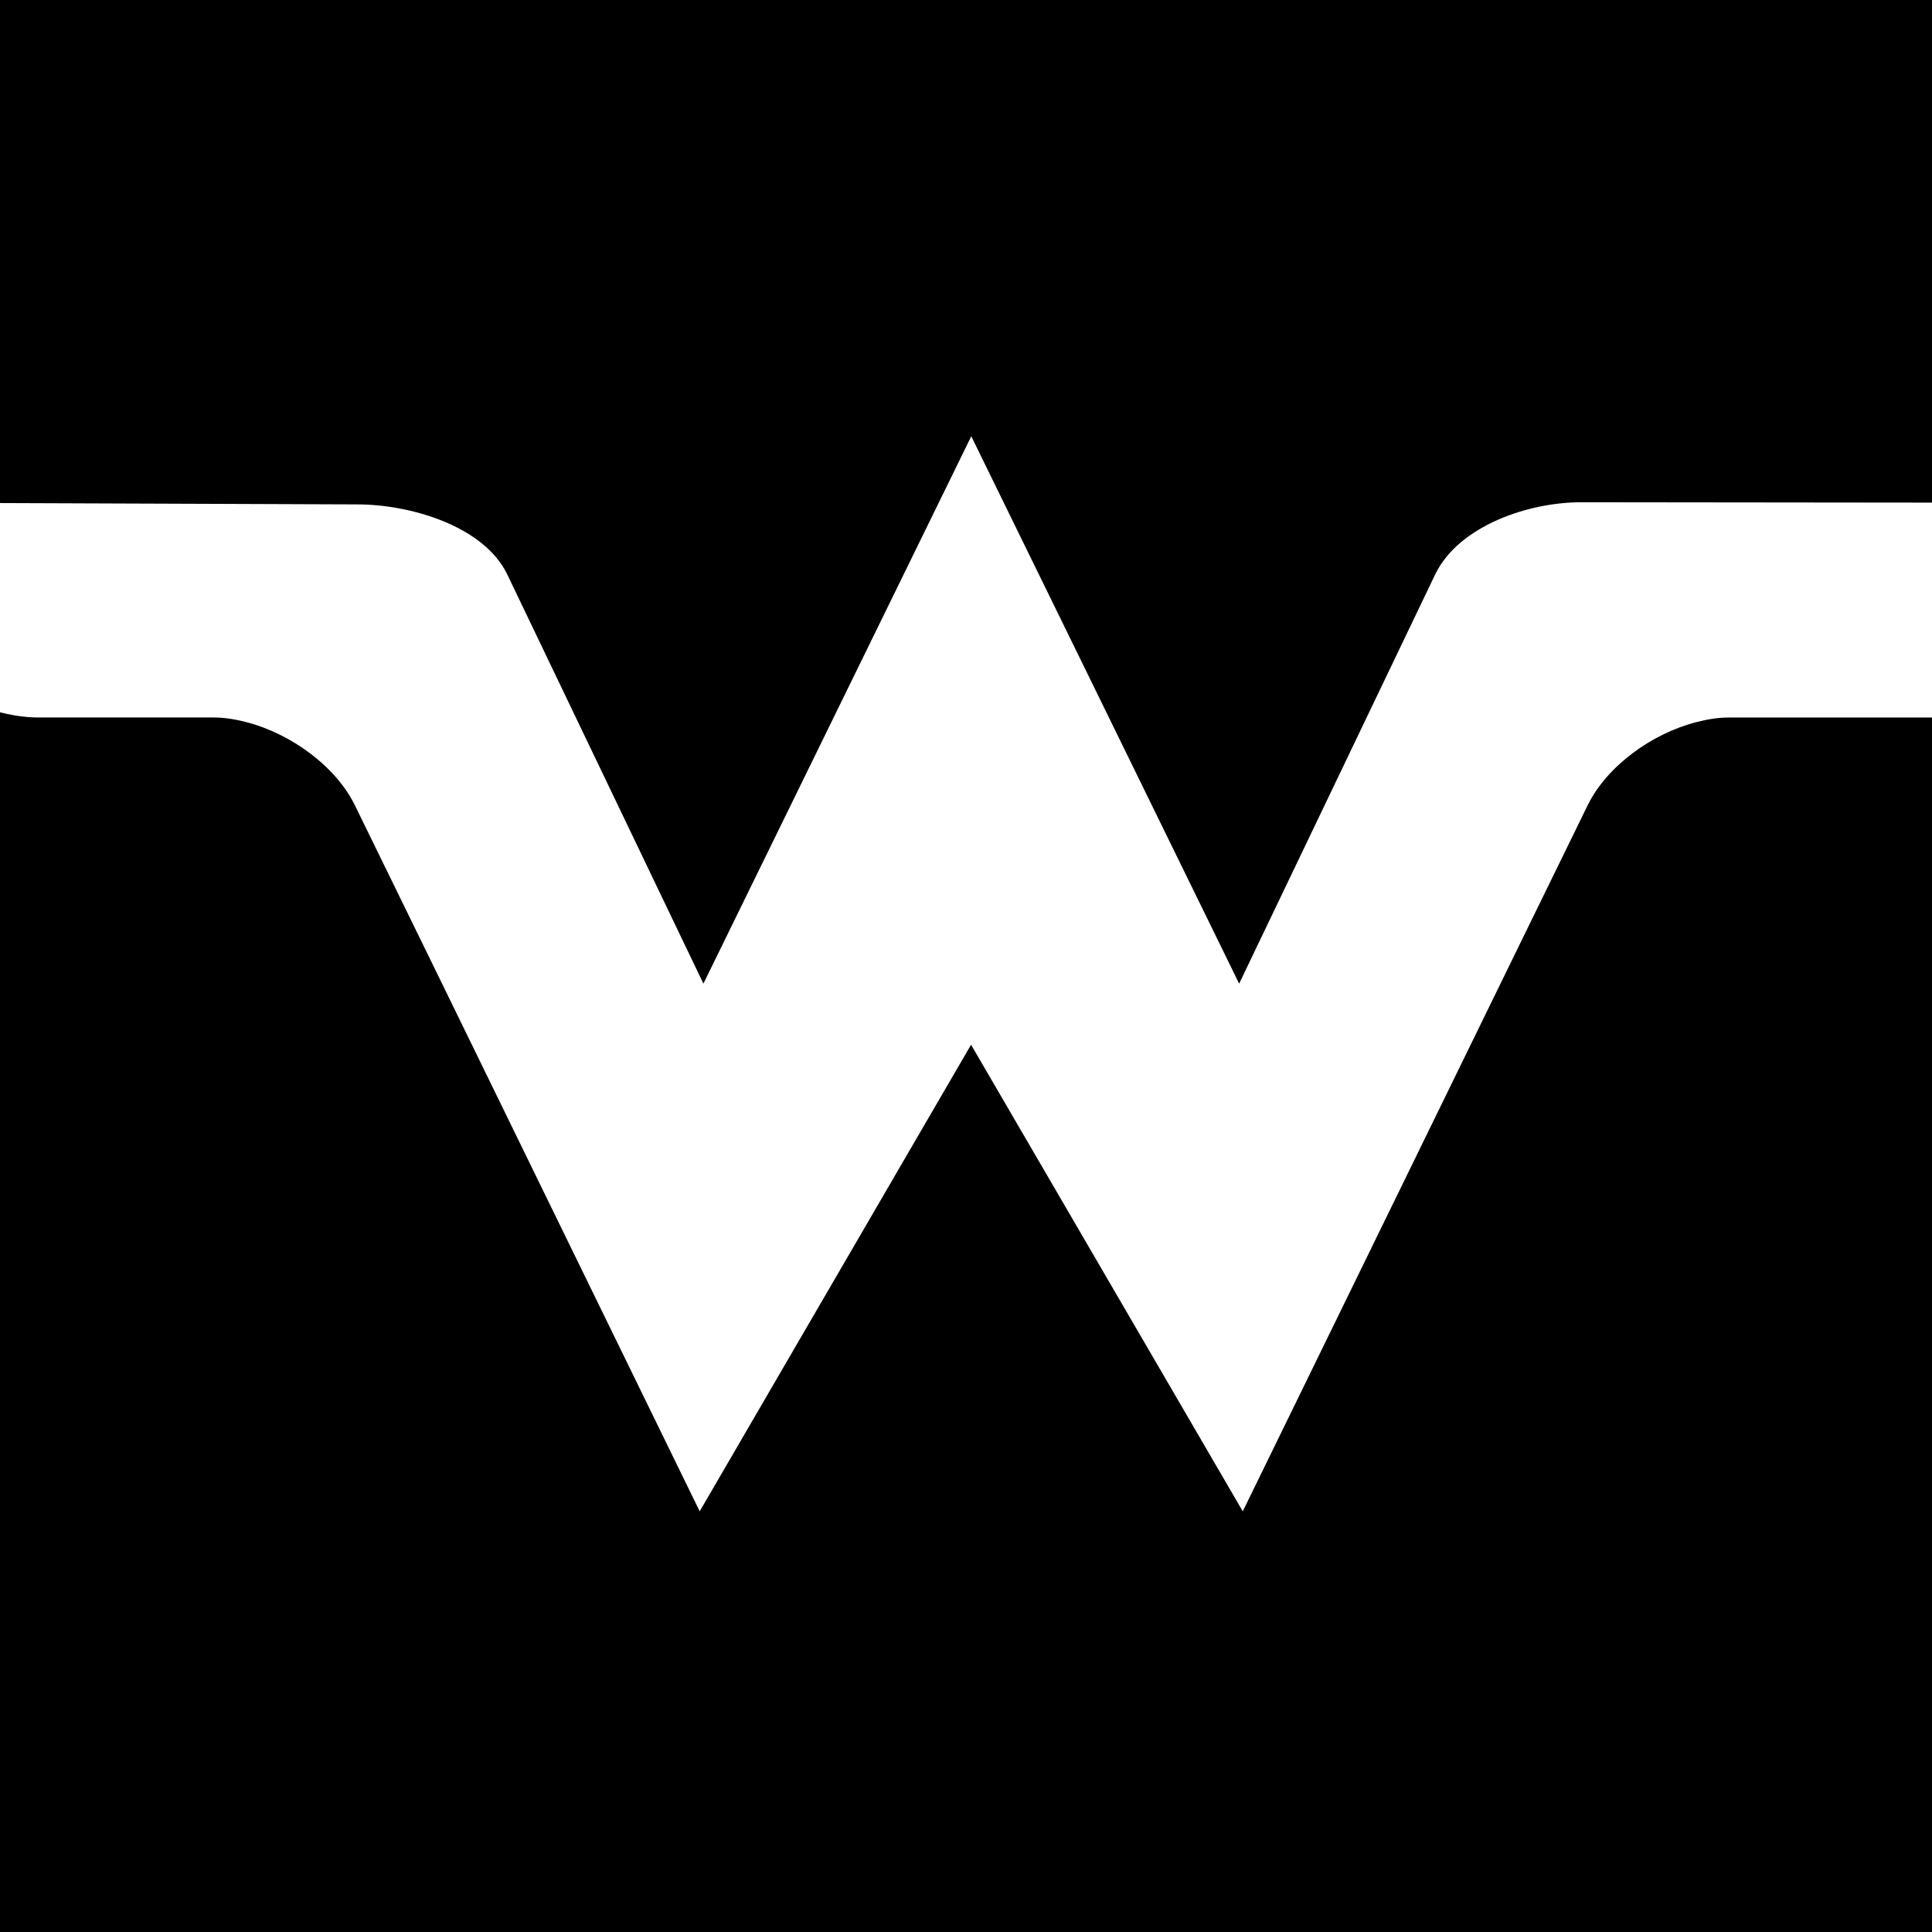 <svg width="124" height="124" viewBox="0 0 124 124" fill="none" xmlns="http://www.w3.org/2000/svg">
<rect x="0" y="0" width="124" height="124" fill="#808080" stroke="none"/>
<g clip-path="url(#clip0_4_16)">
<rect width="124" height="124" fill="black"/>
<path d="M62.325 67.053L44.908 97L27.584 61.517L22.761 51.652C21.536 49.179 18.677 47.089 15.817 46.35C15.112 46.165 14.408 46.05 13.73 46.05H2.455C-0.987 46.05 -5.42 43.74 -7.39 40.924L-10.433 36.578C-12.402 33.765 -14 32.235 -14 32.235L22.861 32.373C26.309 32.357 31.032 33.752 32.544 36.841L45.146 63.132L62.338 28L79.531 63.132L92.126 36.841C93.638 33.753 98.095 32.22 101.536 32.236L233 32.374C233 32.374 231.512 33.767 229.543 36.581L226.505 40.927C224.528 43.741 220.102 46.052 216.662 46.052H110.947C110.269 46.052 109.564 46.167 108.858 46.353C105.992 47.091 103.139 49.182 101.914 51.655L97.092 61.52L79.763 96.999L62.325 67.053Z" fill="white"/>
</g>
<defs>
<clipPath id="clip0_4_16">
<rect width="124" height="124" fill="white"/>
</clipPath>
</defs>
</svg>
